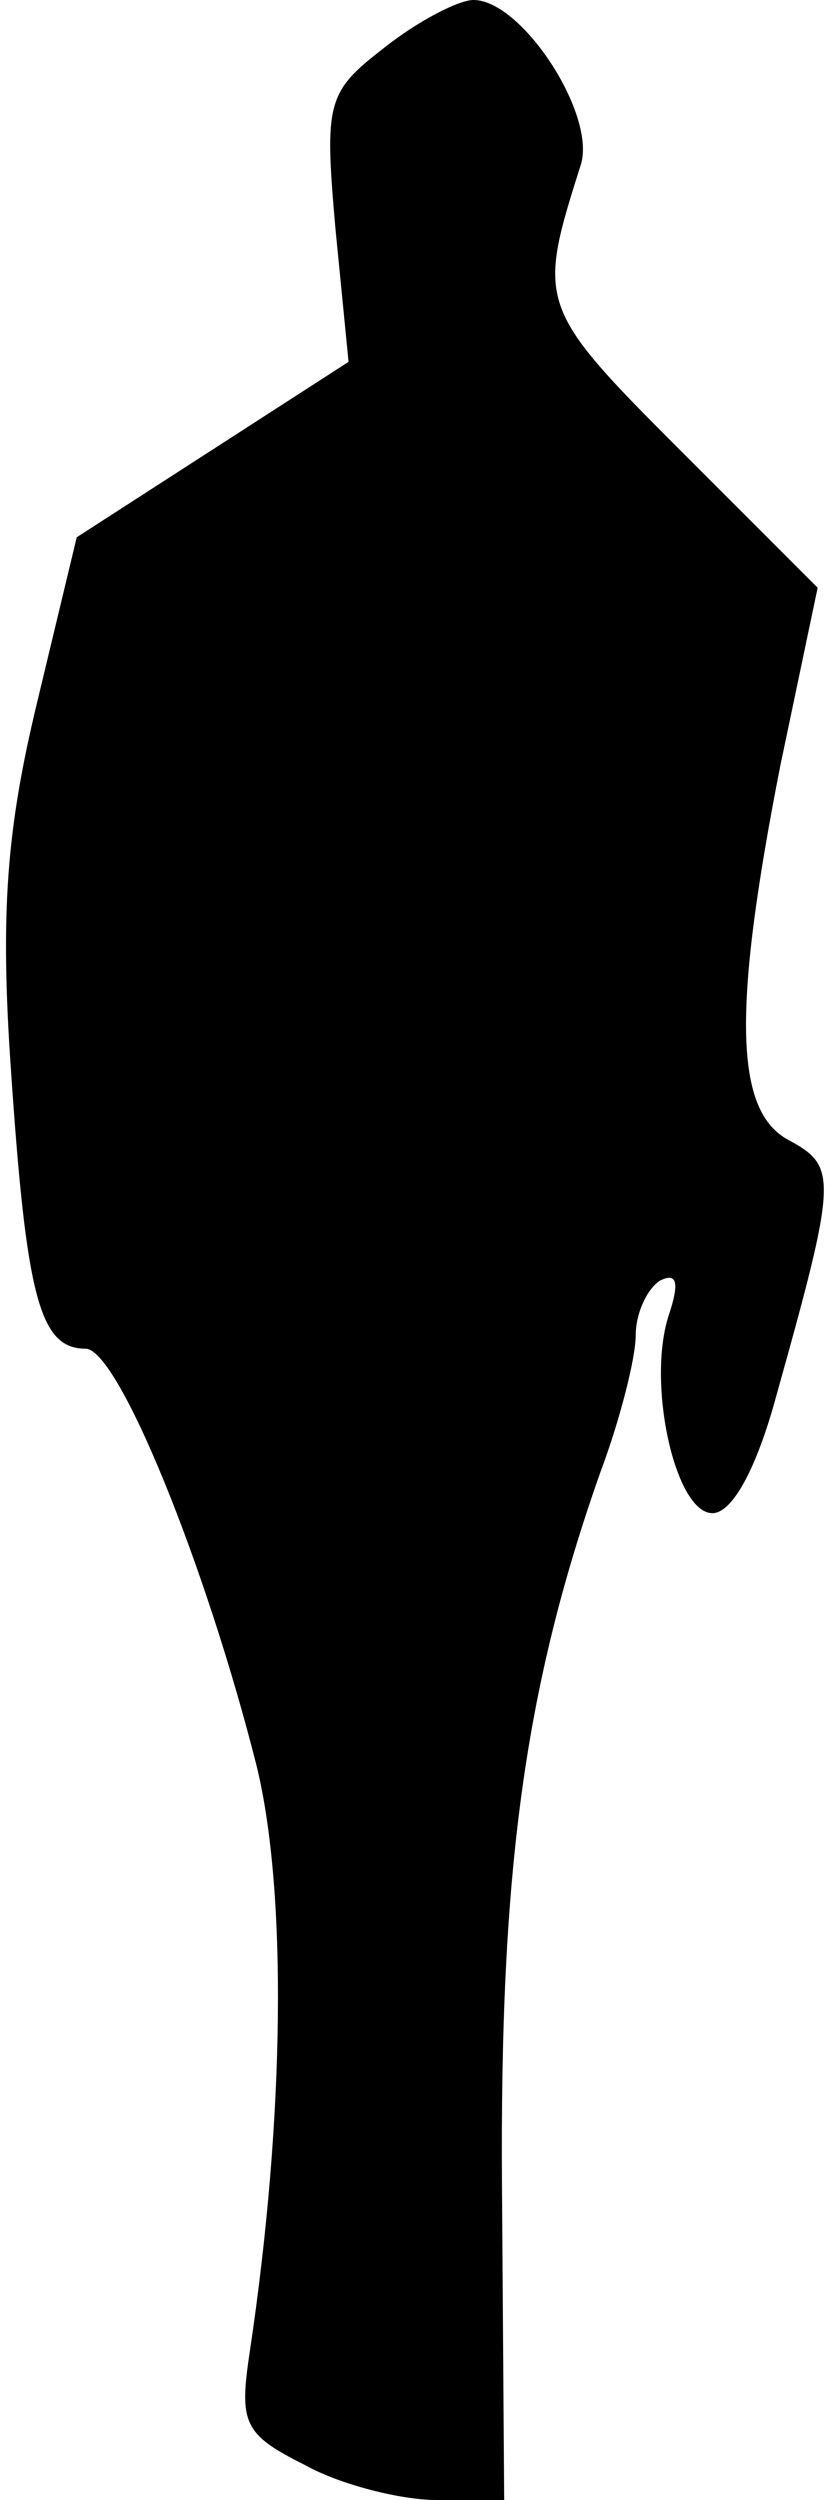 <?xml version="1.0" standalone="no"?>
<!DOCTYPE svg PUBLIC "-//W3C//DTD SVG 20010904//EN"
 "http://www.w3.org/TR/2001/REC-SVG-20010904/DTD/svg10.dtd">
<svg version="1.0" xmlns="http://www.w3.org/2000/svg"
 width="38pt" height="114pt" viewBox="0 0 38 114"
 preserveAspectRatio="xMidYMid meet">
<g transform="translate(0,114) scale(0.1,-0.1)"
fill="#000000" stroke="none">
<path fill="#000000" stroke="none" d="M175 1118 c-26 -20 -27 -25 -22 -82 l6
-61 -62 -40 -62 -40 -18 -75 c-14 -58 -17 -96 -12 -168 7 -103 13 -127 34
-127 15 0 55 -99 78 -190 14 -57 13 -160 -3 -267 -5 -33 -3 -38 25 -52 16 -9
44 -16 60 -16 l31 0 -1 143 c-1 143 10 227 45 326 9 24 16 52 16 62 0 10 5 21
11 25 8 4 9 -1 4 -16 -10 -31 3 -90 20 -90 9 0 20 20 29 53 28 100 28 105 6
117 -25 13 -26 59 -4 171 l17 81 -63 63 c-65 65 -65 67 -45 130 7 23 -27 75
-49 75 -7 0 -26 -10 -41 -22z"/>
</g>
</svg>
